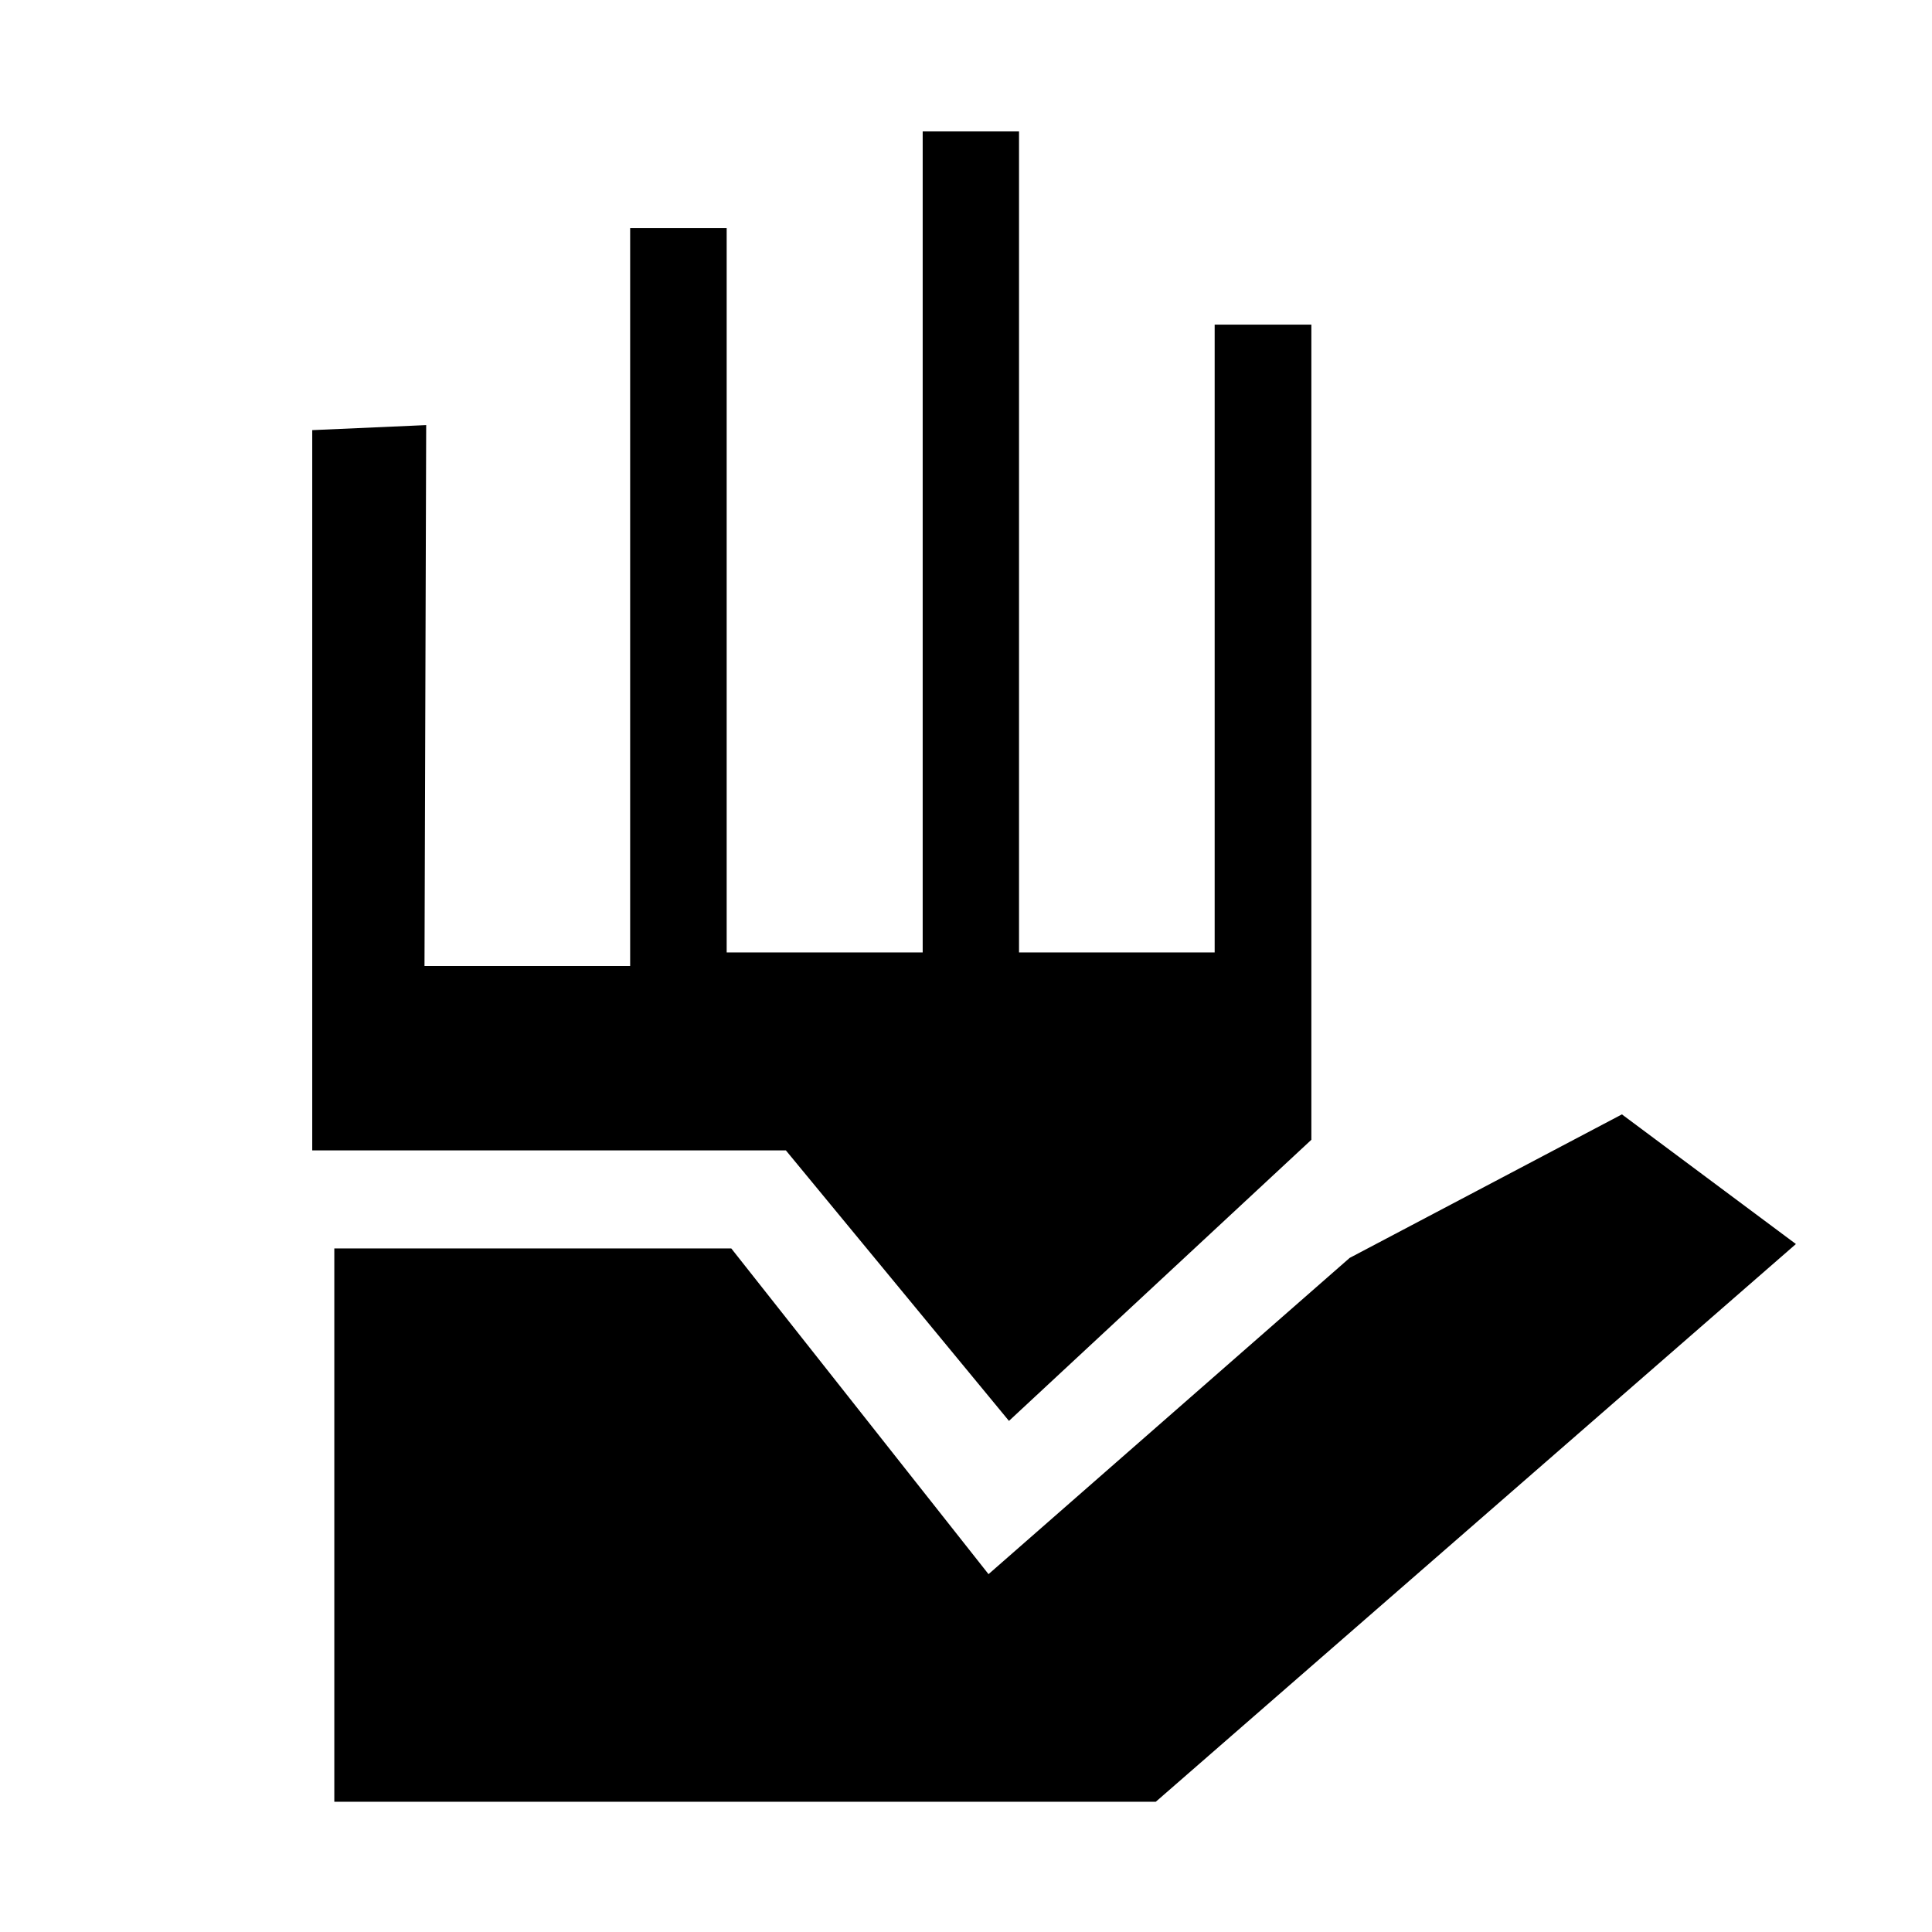 <svg xmlns="http://www.w3.org/2000/svg" height="20" viewBox="0 -960 960 960" width="20"><path d="M166.12-64.73v-274.92h197.26l127.81 161.84 179.46-157.15 135.27-71.31 86.46 64.42L574.32-64.73h-408.2Zm147-415.27v-366.69h47.96v359.96h97.4v-407.96h47.87v407.96h97.21v-311.96h48.05v405.04L501.35-253.96 390.5-388.38H155.15v-357.89l56.62-2.5-.84 268.77h102.19Z"/></svg>